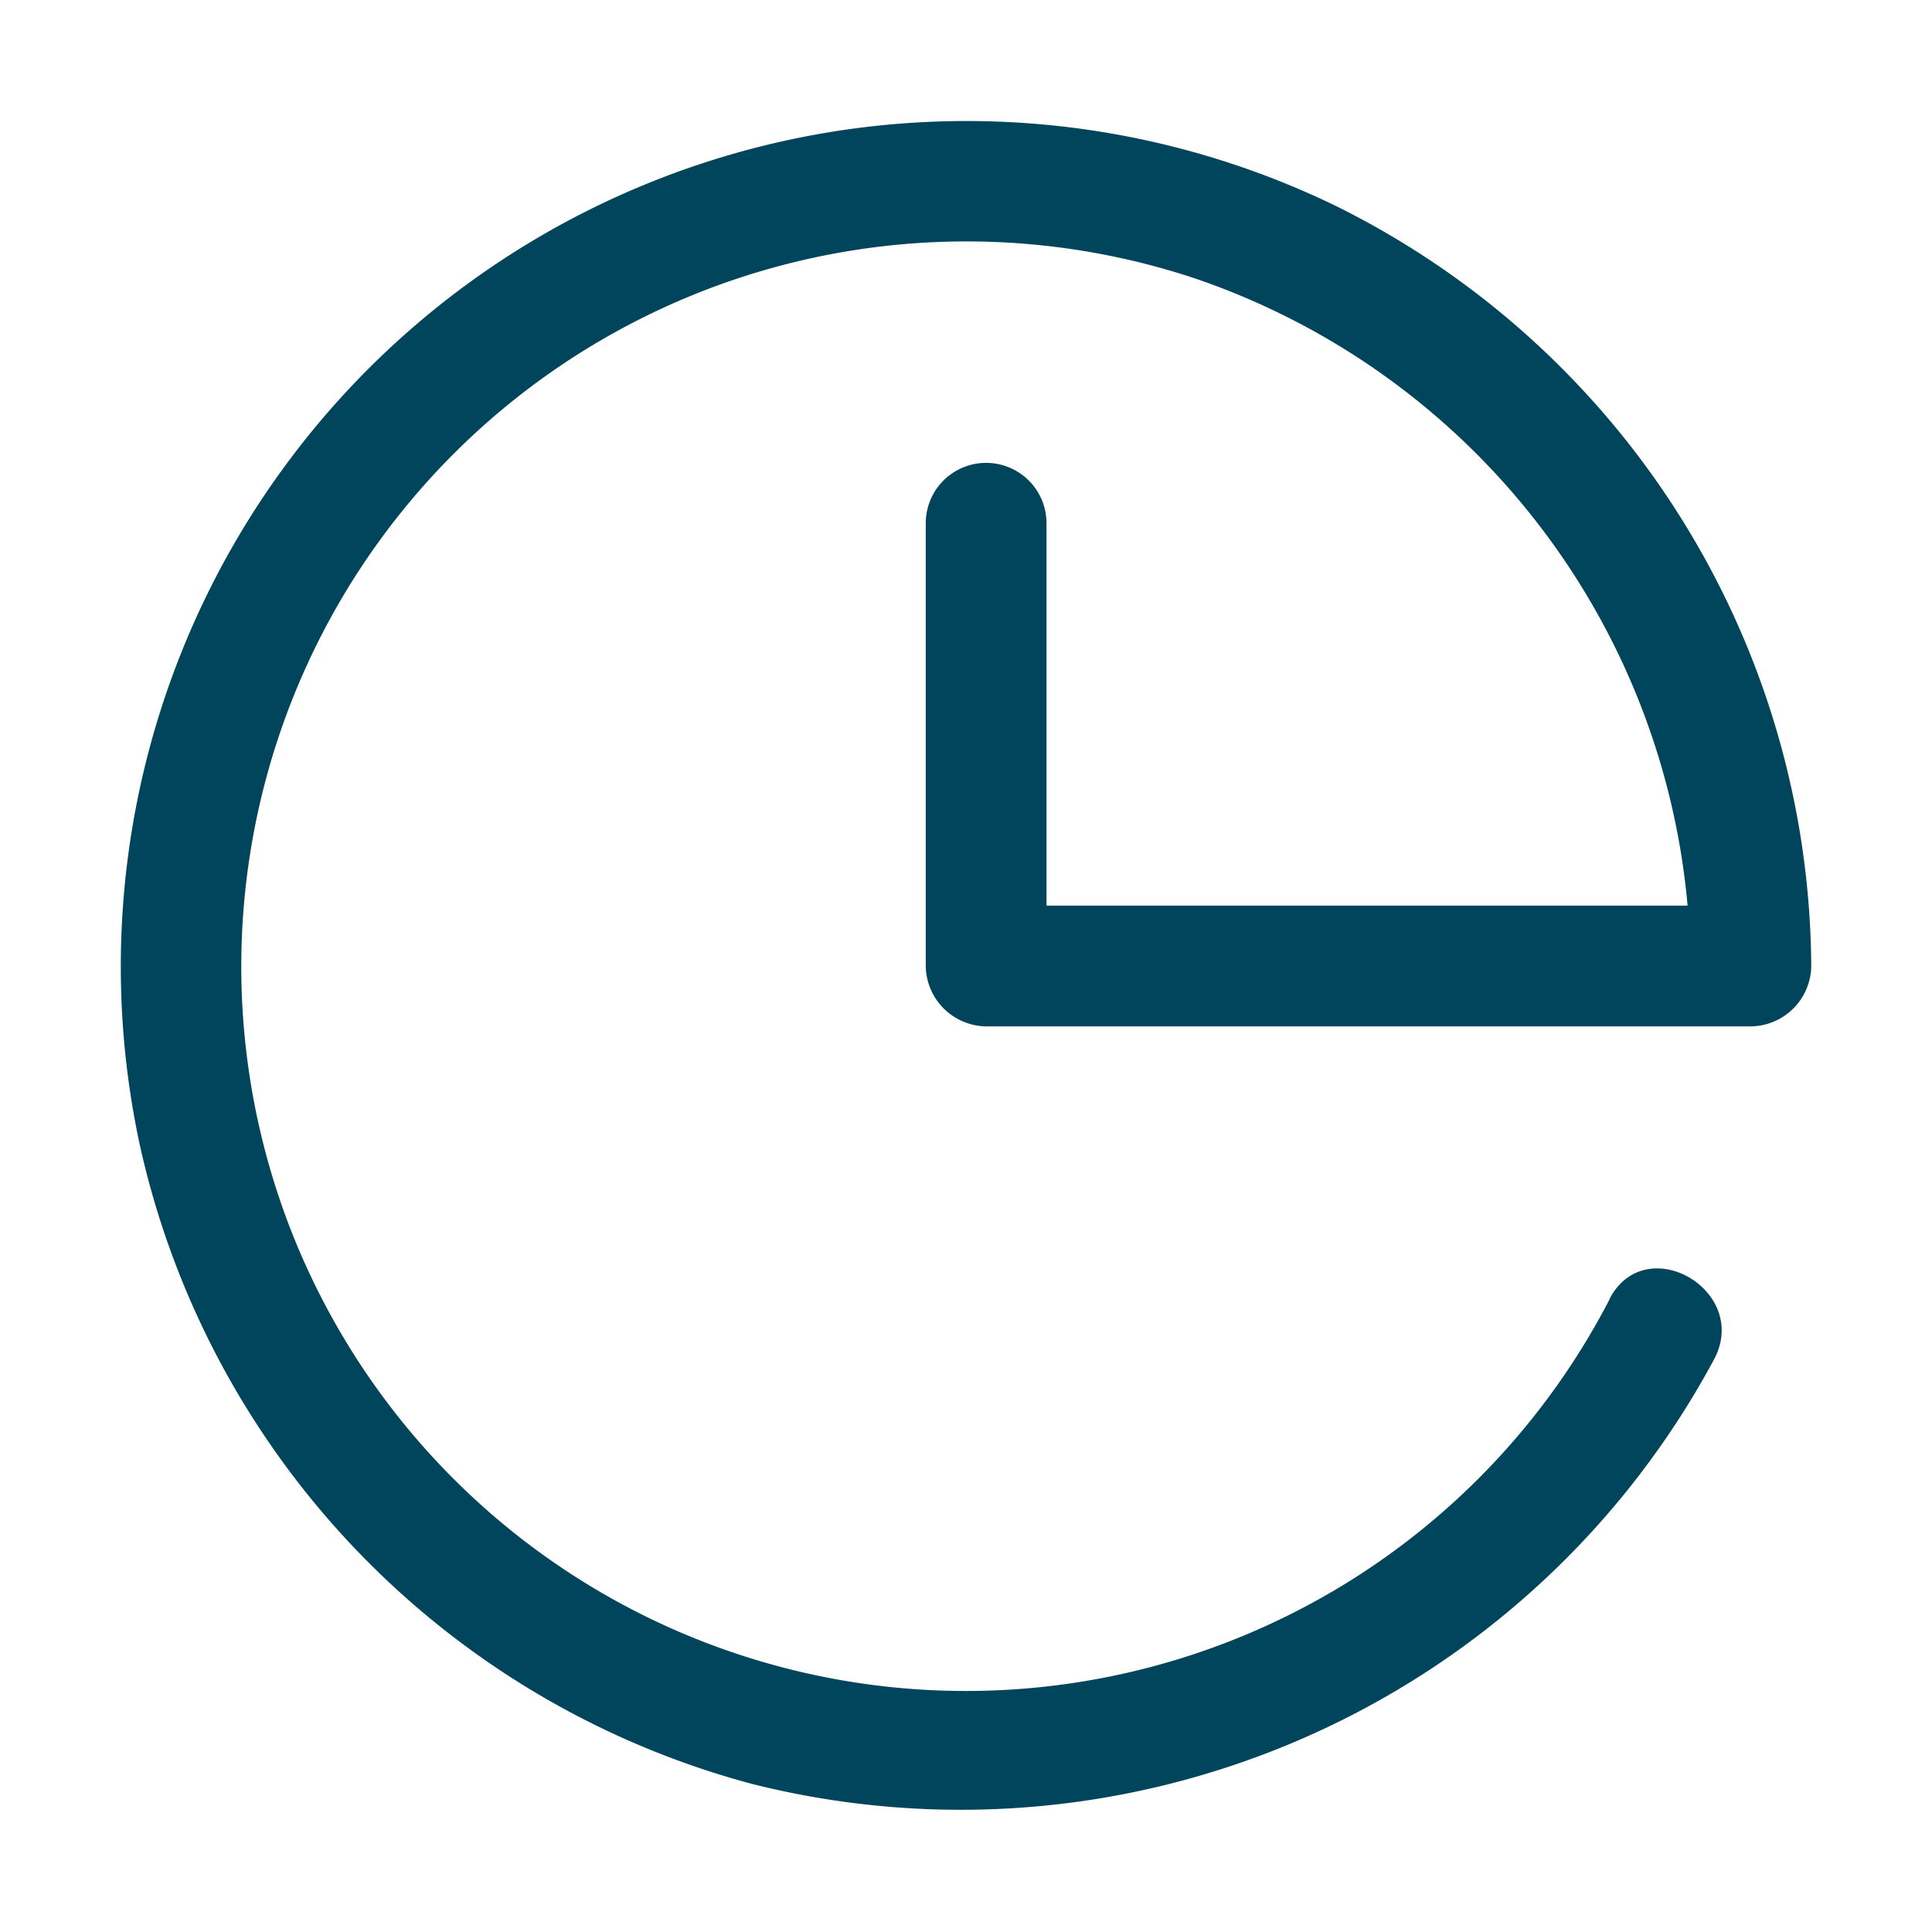 <svg id="Layer_1" data-name="Layer 1" xmlns="http://www.w3.org/2000/svg" viewBox="0 0 48 48"><defs><style>.cls-1{fill:#00455b;}</style></defs><title>time</title><path class="cls-1" d="M40,32.26A18.006,18.006,0,0,1,7.115,30.267,18.015,18.015,0,0,1,29.638,6.9,18.175,18.175,0,0,1,42,24l1.5-1.5h-19L26,24V13a1.5,1.5,0,0,0-3,0V24a1.522,1.522,0,0,0,1.5,1.5h19A1.52,1.52,0,0,0,45,24,21.212,21.212,0,0,0,33.248,5.146,21.01,21.01,0,0,0,3.484,28.494a21.17,21.17,0,0,0,15.2,15.827,21.245,21.245,0,0,0,23.9-10.546c.91-1.7-1.679-3.22-2.59-1.515Z"/></svg>